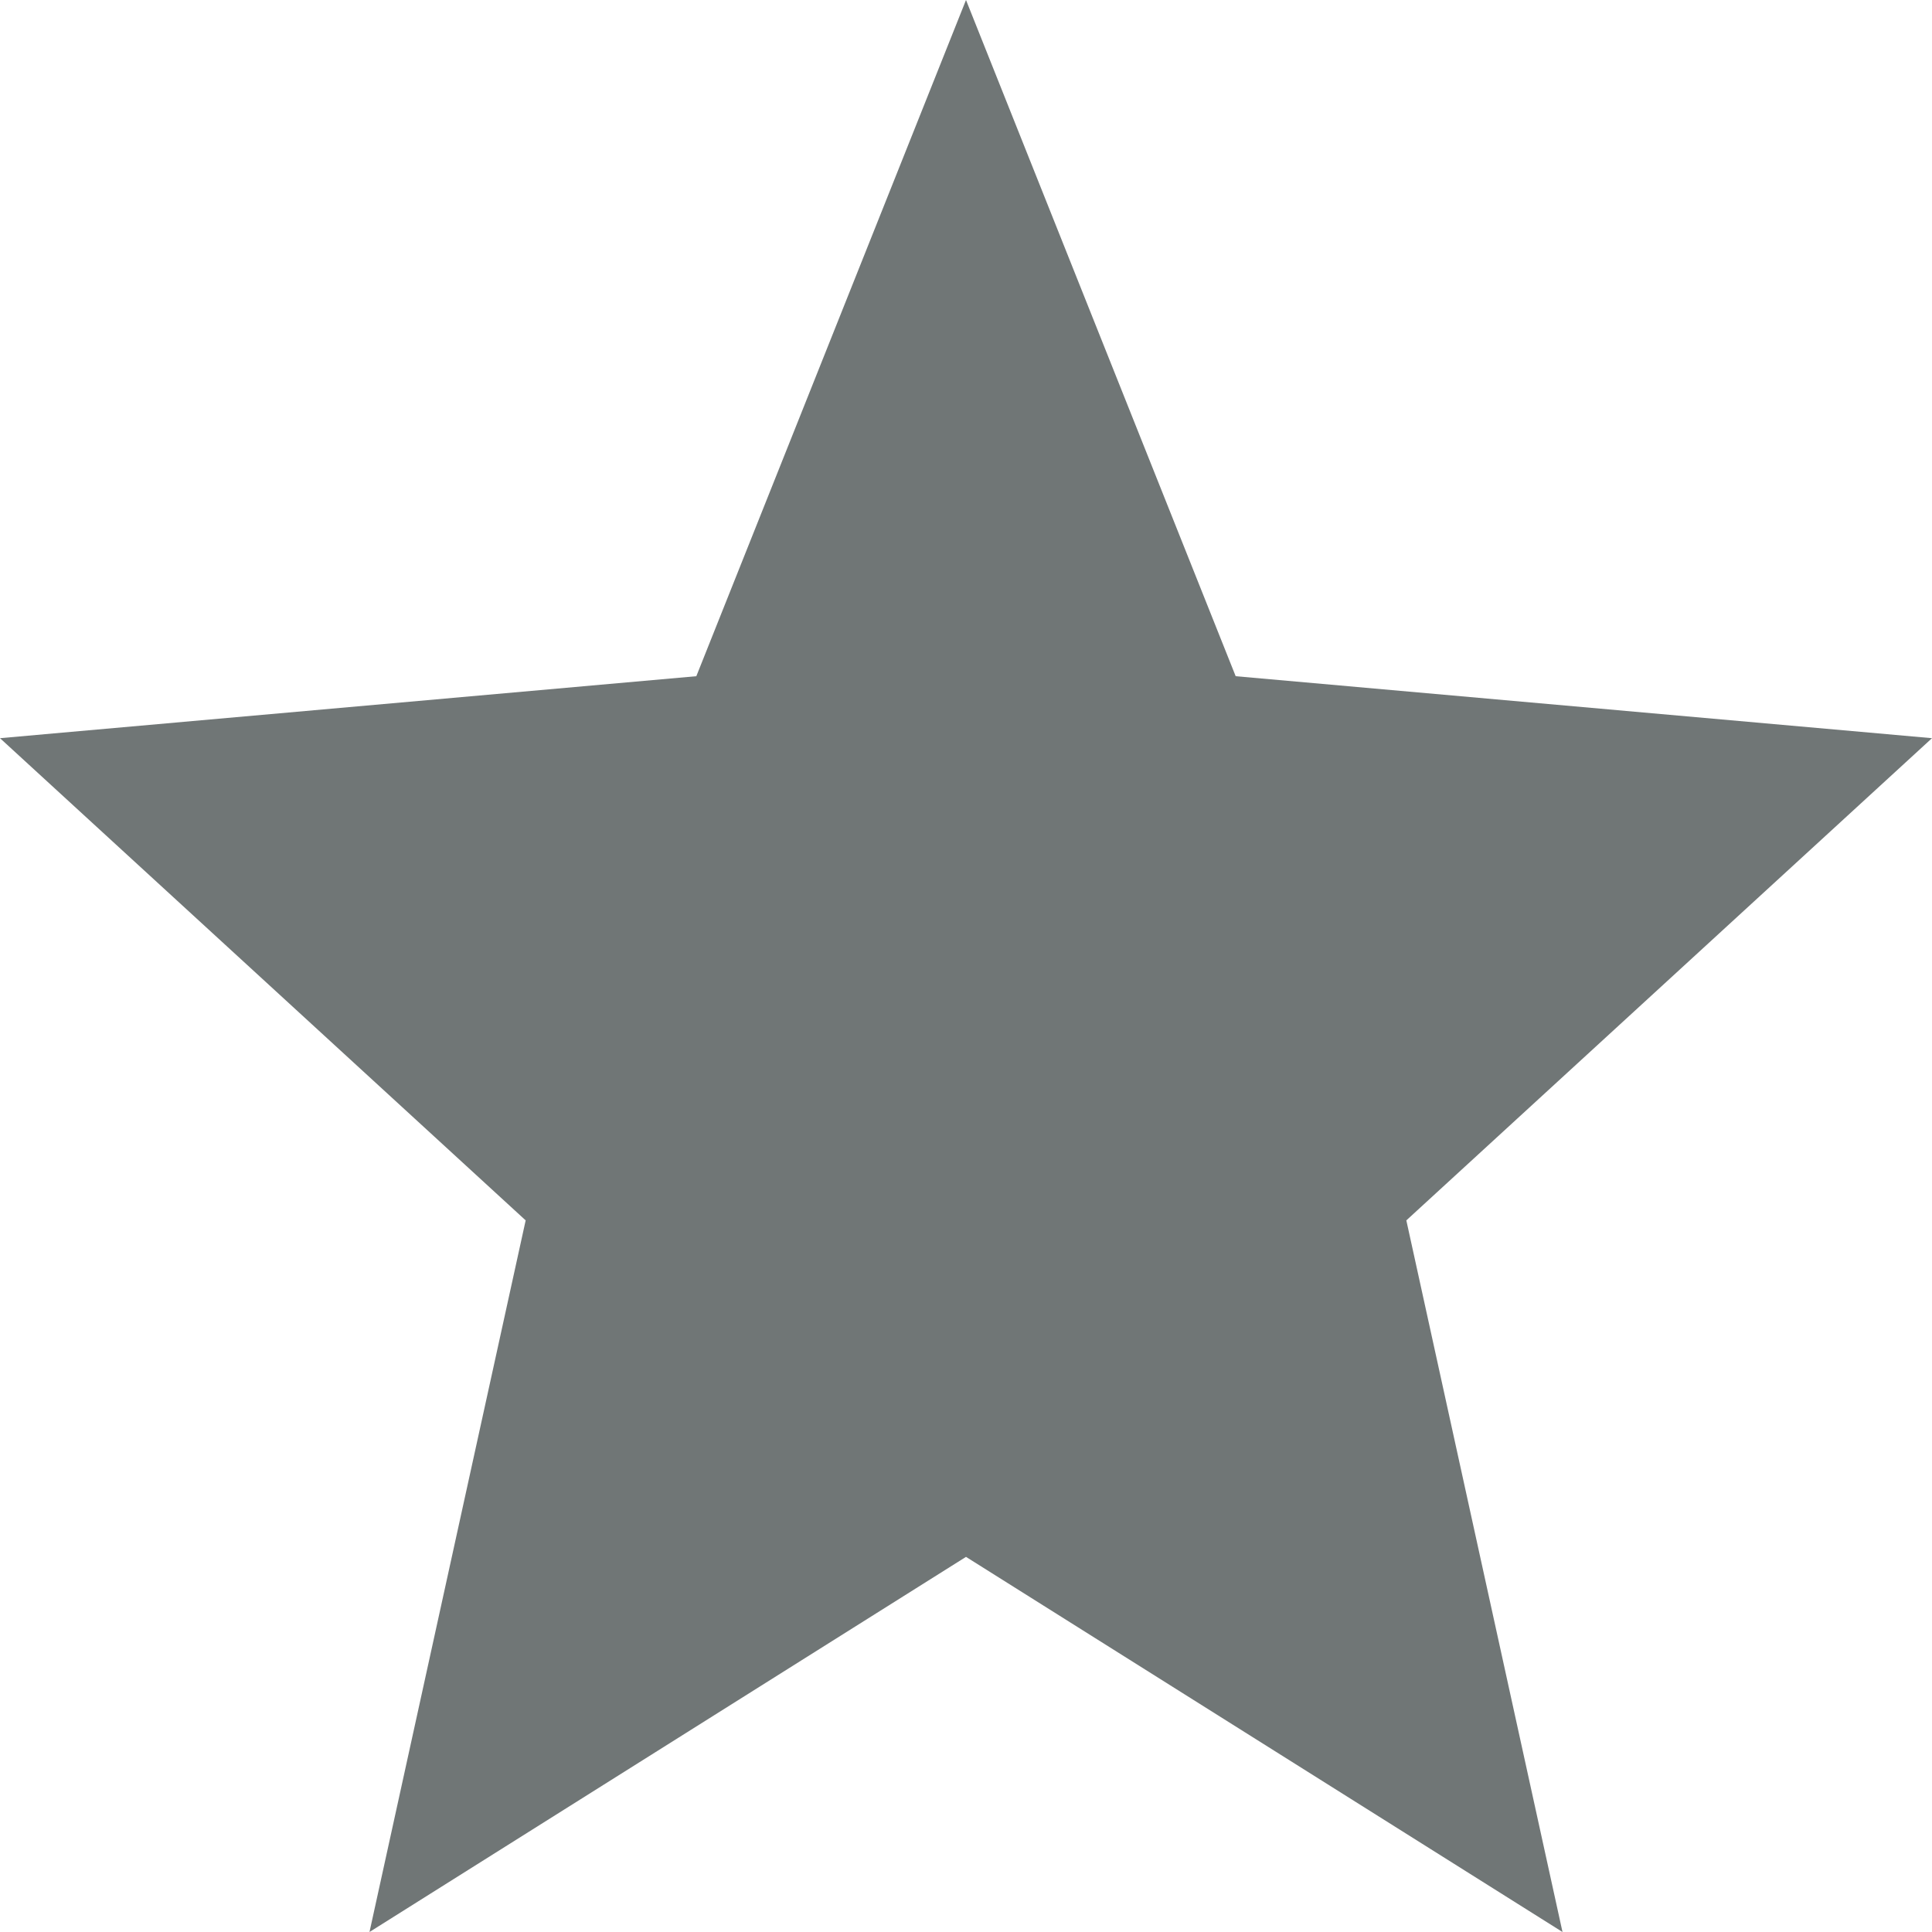 <svg height="16" width="16" fill="rgb(112, 118, 118)" viewBox="0 0 24 24" class="svg-wrapper--8ky9e"><path d="M12 19.34L4.59 24l1.94-8.84L0 9.17l8.65-.77L12 0l3.35 8.4 8.65.77-6.53 5.99L19.41 24 12 19.34z"></path></svg>